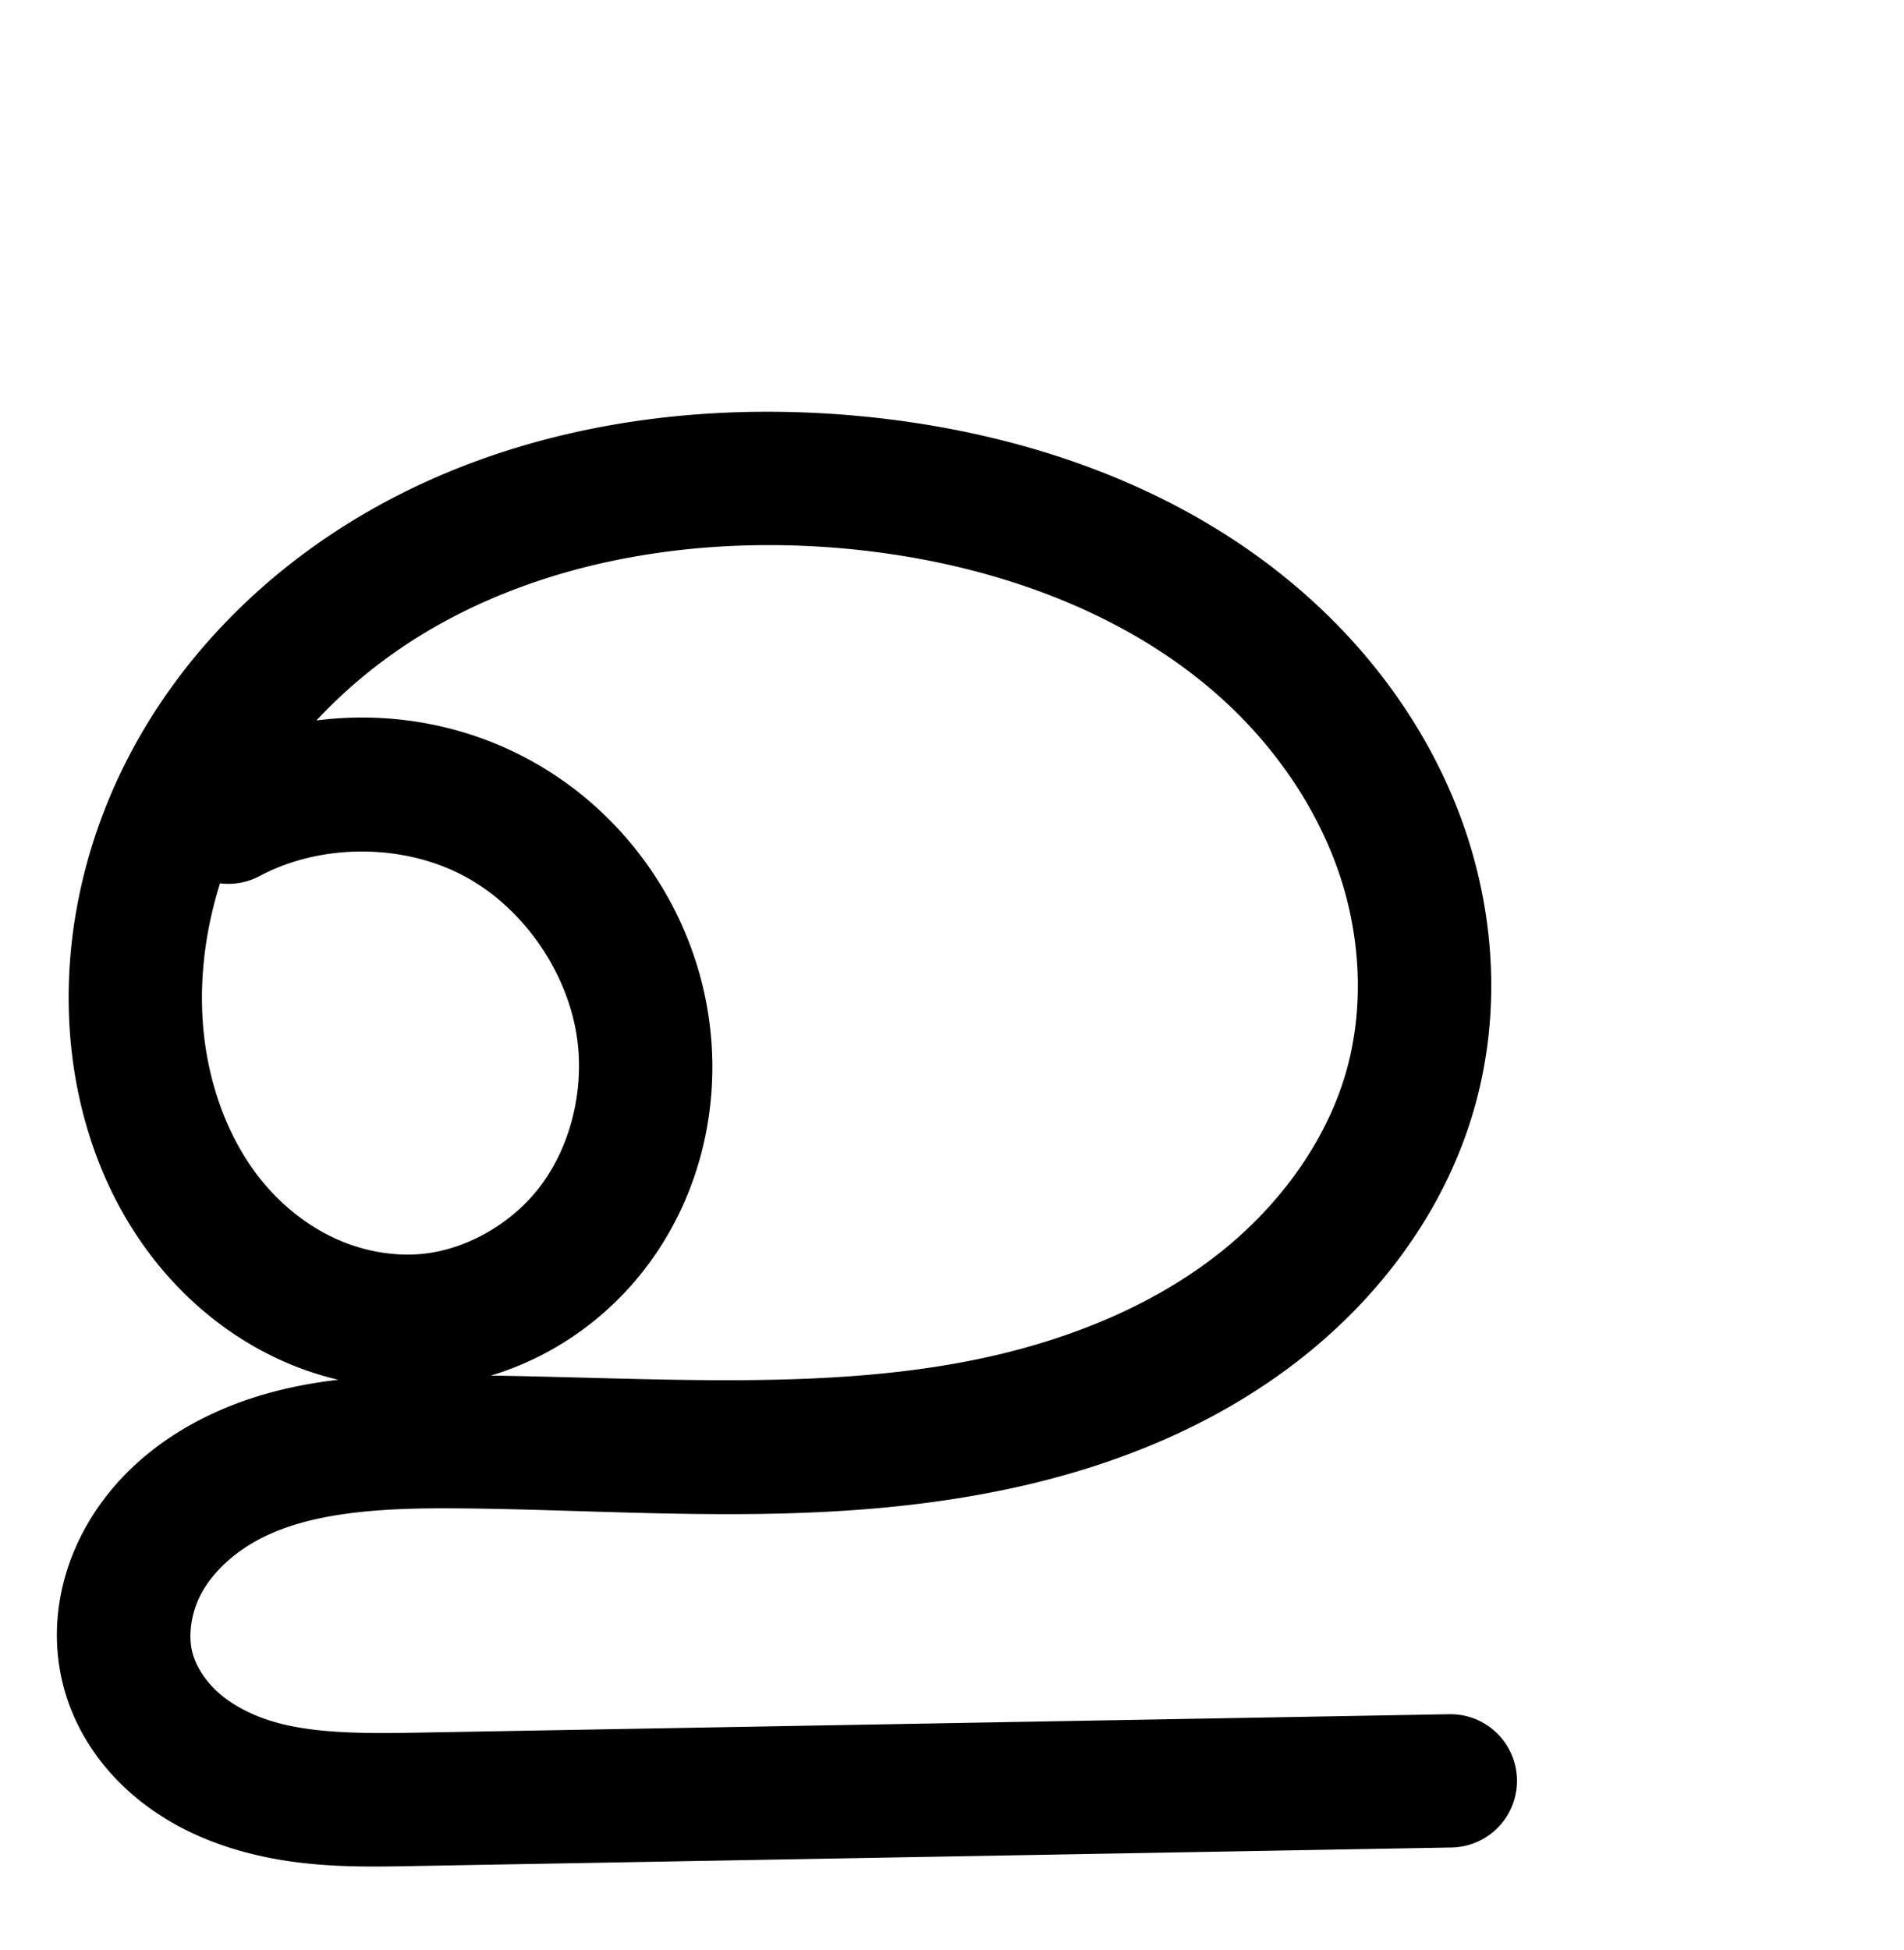 <?xml version="1.0" encoding="UTF-8" standalone="no"?>
<!-- Created with Inkscape (http://www.inkscape.org/) -->

<svg
   xmlns:dc="http://purl.org/dc/elements/1.1/"
   xmlns:cc="http://creativecommons.org/ns#"
   xmlns:rdf="http://www.w3.org/1999/02/22-rdf-syntax-ns#"
   xmlns:svg="http://www.w3.org/2000/svg"
   xmlns="http://www.w3.org/2000/svg"
   xmlns:sodipodi="http://sodipodi.sourceforge.net/DTD/sodipodi-0.dtd"
   xmlns:inkscape="http://www.inkscape.org/namespaces/inkscape"
   width="2000"
   height="2048"
   id="svg2992"
   version="1.1"
   inkscape:version="0.91pre2 r13516"
   sodipodi:docname="ഉ.svg">
  <defs
     id="defs5498">
    <inkscape:path-effect
       is_visible="true"
       id="path-effect4142"
       effect="spiro" />
    <inkscape:path-effect
       is_visible="true"
       id="path-effect4142-0"
       effect="spiro" />
    <inkscape:path-effect
       is_visible="true"
       id="path-effect4142-0-3"
       effect="spiro" />
    <inkscape:path-effect
       is_visible="true"
       id="path-effect4142-0-3-5"
       effect="spiro" />
  </defs>
  <sodipodi:namedview
     inkscape:window-height="853"
     inkscape:window-width="1600"
     inkscape:pageshadow="2"
     inkscape:pageopacity="0.0"
     borderopacity="1.0"
     bordercolor="#666666"
     pagecolor="#ffffff"
     id="base"
     showgrid="true"
     showguides="true"
     inkscape:guide-bbox="true"
     inkscape:zoom="0.32102648"
     inkscape:cx="664.24726"
     inkscape:cy="688.13943"
     inkscape:window-x="1598"
     inkscape:window-y="-3"
     inkscape:current-layer="layer1-9"
     inkscape:window-maximized="1">
    <sodipodi:guide
       orientation="horizontal"
       position="0,600"
       id="guide5596" />
    <inkscape:grid
       type="xygrid"
       id="grid3769"
       empspacing="3"
       visible="true"
       enabled="true"
       snapvisiblegridlinesonly="true"
       spacingx="4px"
       units="px"
       dotted="true"
       spacingy="4px" />
    <sodipodi:guide
       orientation="0,1"
       position="-1040,1600"
       id="guide2985" />
  </sodipodi:namedview>
  <g
     inkscape:label="Layer 1"
     inkscape:groupmode="layer"
     id="layer1"
     transform="translate(0,1048)">
    <g
       id="layer1-9"
       inkscape:label="Layer 1"
       transform="translate(-3772.488,-2164.858)">
      <path
         style="color:#000000;font-style:normal;font-variant:normal;font-weight:normal;font-stretch:normal;font-size:medium;line-height:normal;font-family:sans-serif;text-indent:0;text-align:start;text-decoration:none;text-decoration-line:none;text-decoration-style:solid;text-decoration-color:#000000;letter-spacing:normal;word-spacing:normal;text-transform:none;direction:ltr;block-progression:tb;writing-mode:lr-tb;baseline-shift:baseline;text-anchor:start;clip-rule:nonzero;display:inline;overflow:visible;visibility:visible;opacity:1;isolation:auto;mix-blend-mode:normal;color-interpolation:sRGB;color-interpolation-filters:linearRGB;solid-color:#000000;solid-opacity:1;fill:#000000;fill-opacity:1;fill-rule:evenodd;stroke:none;stroke-width:140;stroke-linecap:round;stroke-linejoin:round;stroke-miterlimit:4;stroke-dasharray:none;stroke-dashoffset:0;stroke-opacity:1;color-rendering:auto;image-rendering:auto;shape-rendering:auto;text-rendering:auto;enable-background:accumulate"
         d="m 4566.559,1549.373 c -156.403,1.885 -314.604,40.467 -448.285,130.113 -82.338,55.216 -153.372,128.848 -202.584,217.156 -49.313,88.491 -75.606,190.424 -70.445,293.529 4.758,95.059 36.935,191.724 103.625,266.967 33.337,37.613 74.532,68.827 121.795,89.68 18.367,8.104 37.511,14.512 57.141,19.148 -50.515,5.906 -102.387,18.604 -152.043,45.656 -44.952,24.489 -86.116,60.522 -113.316,109.258 -27.603,49.456 -38.775,109.235 -22.975,168.221 11.742,43.834 36.719,80.549 67.772,108.633 30.79,27.847 66.442,46.387 102.387,58.318 71.512,23.738 140.849,21.639 200.875,20.566 l 1085.709,-19.4 a 70.007,70.007 0 1 0 -2.502,-139.977 l -1085.707,19.398 c -59.488,1.063 -112.335,0.461 -154.269,-13.459 -20.779,-6.897 -39.048,-17.039 -52.584,-29.281 -13.274,-12.006 -22.725,-27.126 -26.447,-41.023 -4.919,-18.363 -1.43,-43.3 9.992,-63.766 11.825,-21.187 32.677,-40.73 58.043,-54.549 51.715,-28.174 122.571,-33.835 200.113,-33.574 189.414,0.637 391.796,23.038 596.201,-21.939 102.471,-22.548 204.362,-62.742 291.846,-129.086 87.941,-66.69 159.37,-159.632 190.606,-270.383 26.521,-94.033 21.811,-193.554 -7.764,-284.322 -29.492,-90.516 -82.757,-170.653 -149.664,-235.141 -133.596,-128.764 -313.85,-190.054 -489.85,-206.363 -35.578,-3.297 -71.575,-4.816 -107.668,-4.381 z m 2.004,140.076 c 30.912,-0.412 61.925,0.851 92.746,3.707 152.338,14.117 301.789,67.695 405.611,167.762 51.802,49.928 92.123,111.464 113.707,177.709 21.502,65.992 24.366,138.302 6.133,202.951 -21.493,76.206 -73.621,146.149 -140.457,196.834 -67.293,51.032 -150.095,84.712 -237.336,103.908 -161.854,35.615 -337.935,22.047 -520.949,19.252 65.467,-19.617 123.076,-60.467 164.127,-115.02 53.778,-71.467 75.927,-161.076 66.514,-247.943 -13.065,-120.563 -86.285,-228.666 -193.394,-285.533 -68.001,-36.104 -145.446,-49.233 -220.371,-39.559 27.163,-29.164 57.953,-55.356 91.355,-77.756 106.316,-71.295 238.363,-104.528 372.315,-106.312 z m -415.799,321.736 c 37.416,0.026 74.828,8.542 106.85,25.543 64.044,34.003 112.047,104.876 119.859,176.965 5.681,52.428 -8.727,108.194 -39.193,148.682 -30.145,40.06 -79.459,68.006 -127.439,71.668 -28.299,2.16 -58.427,-3.294 -85.662,-15.311 -27.344,-12.065 -52.787,-31.042 -73.539,-54.455 -41.488,-46.809 -65.176,-113.274 -68.57,-181.103 -2.314,-46.244 4.31,-93.46 18.555,-138.617 a 70.007,70.007 0 0 0 42.258,-7.976 c 32.046,-16.957 69.466,-25.421 106.883,-25.395 z"
         id="path4140-7-5"
         inkscape:connector-curvature="0" />
      <path
         sodipodi:nodetypes="cscscssssc"
         inkscape:connector-curvature="0"
         inkscape:original-d="m 4059.3131,3838.7705 c 52.2741,62.2032 385.8481,139.5367 435.9239,231.4425 53.9733,99.059 -182.1983,285.7771 -230.8987,297.688 -96,24 -270.6788,-226.7736 -303.0098,-317.1656 -81.2265,-227.0957 562.2063,-623.2116 752.6122,-563.218 190.4059,59.9937 634.3627,445.1242 586.3627,637.1242 -48,192 -723.045,274.4095 -1011.045,370.4094 -288,96 -432,96 -336,240 96,144 62.2064,139.9287 302.1681,135.641 l 1085.7072,-19.3996"
         inkscape:path-effect="#path-effect4142-0-3-5"
         id="path4140-7-5-3"
         d="m 4059.313,3838.771 c 85.64,-45.316 193.721,-45.241 279.298,0.194 85.577,45.435 146.187,134.922 156.626,231.248 7.548,69.648 -10.73,142.335 -52.852,198.312 -42.123,55.977 -108.194,94.045 -178.046,99.376 -40.655,3.103 -81.941,-4.604 -119.245,-21.063 -37.303,-16.459 -70.623,-41.555 -97.668,-72.068 -54.089,-61.026 -82.022,-142.589 -86.098,-224.034 -4.444,-88.801 18.398,-178.29 61.679,-255.957 43.281,-77.667 106.581,-143.573 180.426,-193.093 147.69,-99.041 333.442,-130.576 510.507,-114.168 164.169,15.213 329.021,72.647 447.73,187.062 59.355,57.208 106.147,128.044 131.685,206.425 25.538,78.38 29.324,164.297 6.947,243.637 -26.364,93.478 -88.142,174.92 -165.53,233.608 -77.388,58.688 -169.736,95.625 -264.592,116.497 -189.711,41.745 -386.674,20.959 -580.923,20.305 -80.075,-0.27 -163.518,3.795 -233.836,42.103 -35.159,19.154 -66.168,46.943 -85.68,81.904 -19.513,34.961 -26.843,77.319 -16.484,115.993 7.732,28.866 24.947,54.783 47.111,74.828 22.163,20.045 49.123,34.385 77.484,43.799 56.723,18.829 117.816,18.081 177.573,17.014 l 1085.707,-19.4"
         style="fill:none;fill-rule:evenodd;stroke:#000000;stroke-width:140;stroke-linecap:round;stroke-linejoin:round;stroke-miterlimit:4;stroke-dasharray:none;stroke-opacity:1" />
    </g>
  </g>
</svg>
